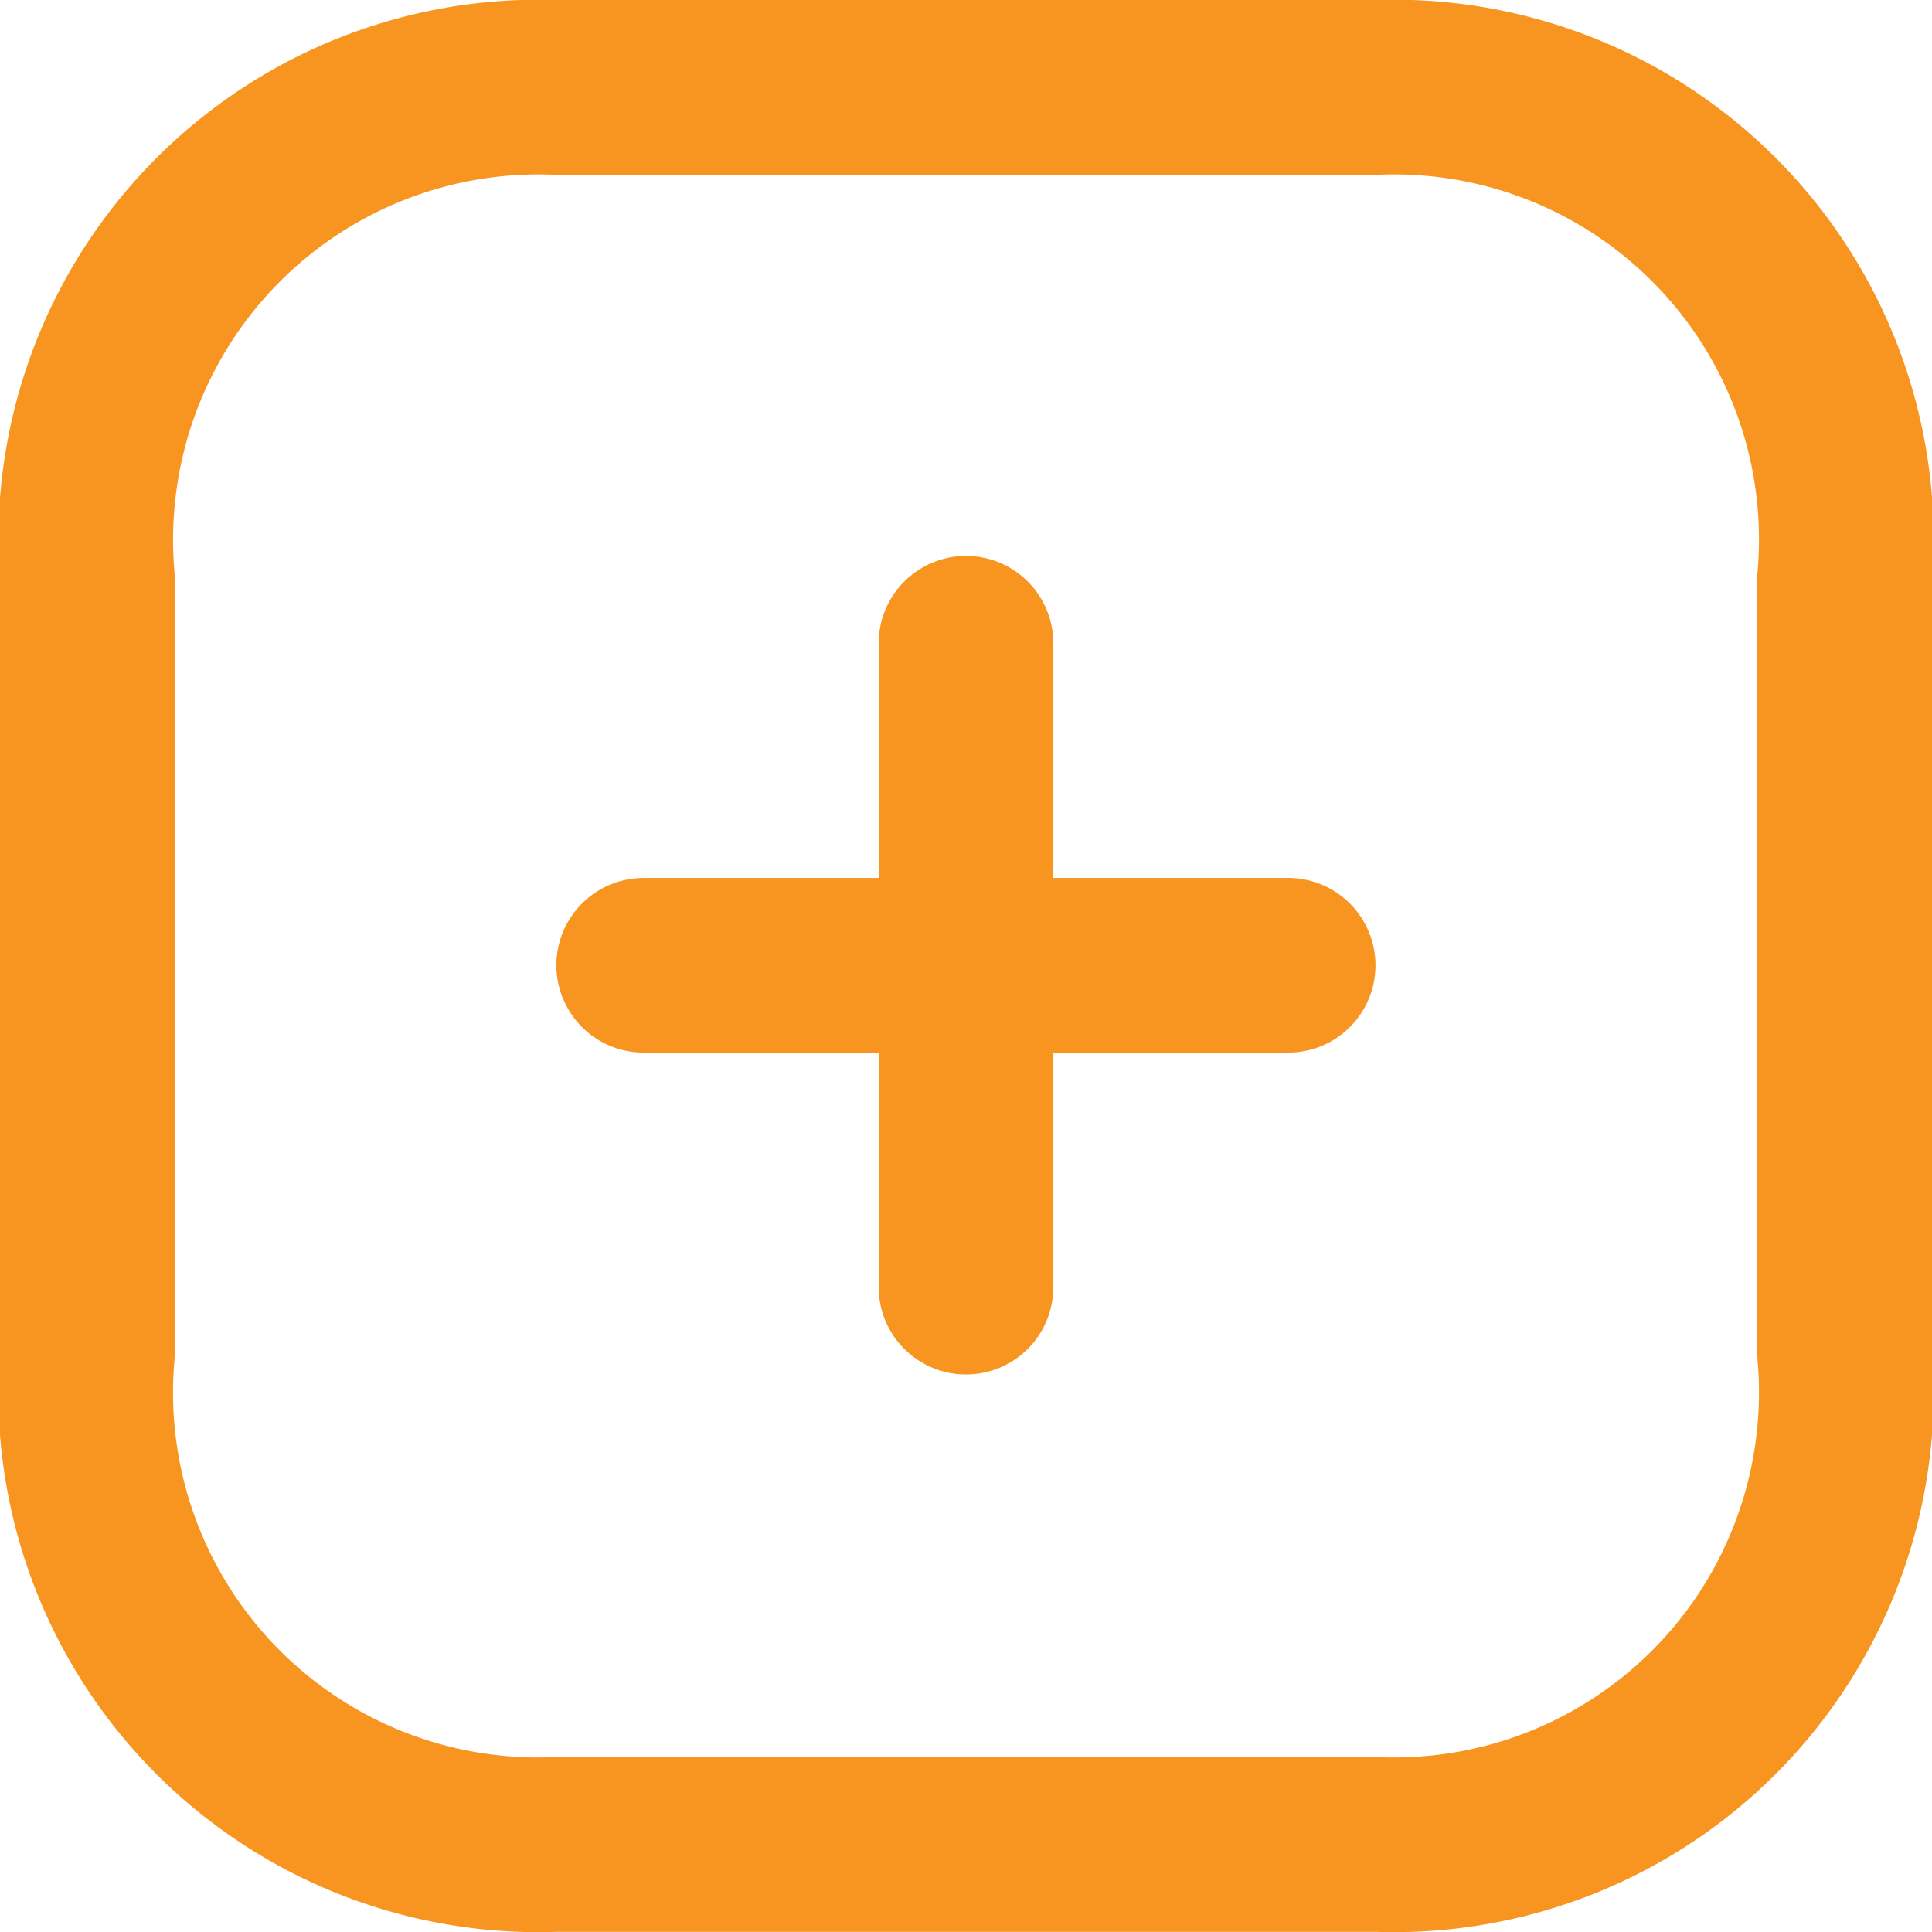 <svg xmlns="http://www.w3.org/2000/svg" width="13.272" height="13.272" viewBox="0 0 13.272 13.272">
    <g data-name="Iconly/Light/Plus">
        <path d="M12 8.327v4.423" transform="translate(-5.364 -3.908)" style="fill:none;stroke:#f89521;stroke-linecap:round;stroke-linejoin:round;stroke-width:1.2px"/>
        <path d="M12.76 11.991H8.333" transform="translate(-3.911 -5.36)" style="fill:none;stroke:#f89521;stroke-linecap:round;stroke-linejoin:round;stroke-width:1.2px"/>
        <path d="M10.864 2H5.208A3.11 3.11 0 0 0 2 5.371V10.7a3.107 3.107 0 0 0 3.208 3.371h5.657a3.107 3.107 0 0 0 3.207-3.371V5.371A3.107 3.107 0 0 0 10.864 2z" transform="translate(-1.4 -1.4)" style="fill-rule:evenodd;fill:none;stroke:#f89521;stroke-linecap:round;stroke-linejoin:round;stroke-width:1.2px"/>
    </g>
</svg>
